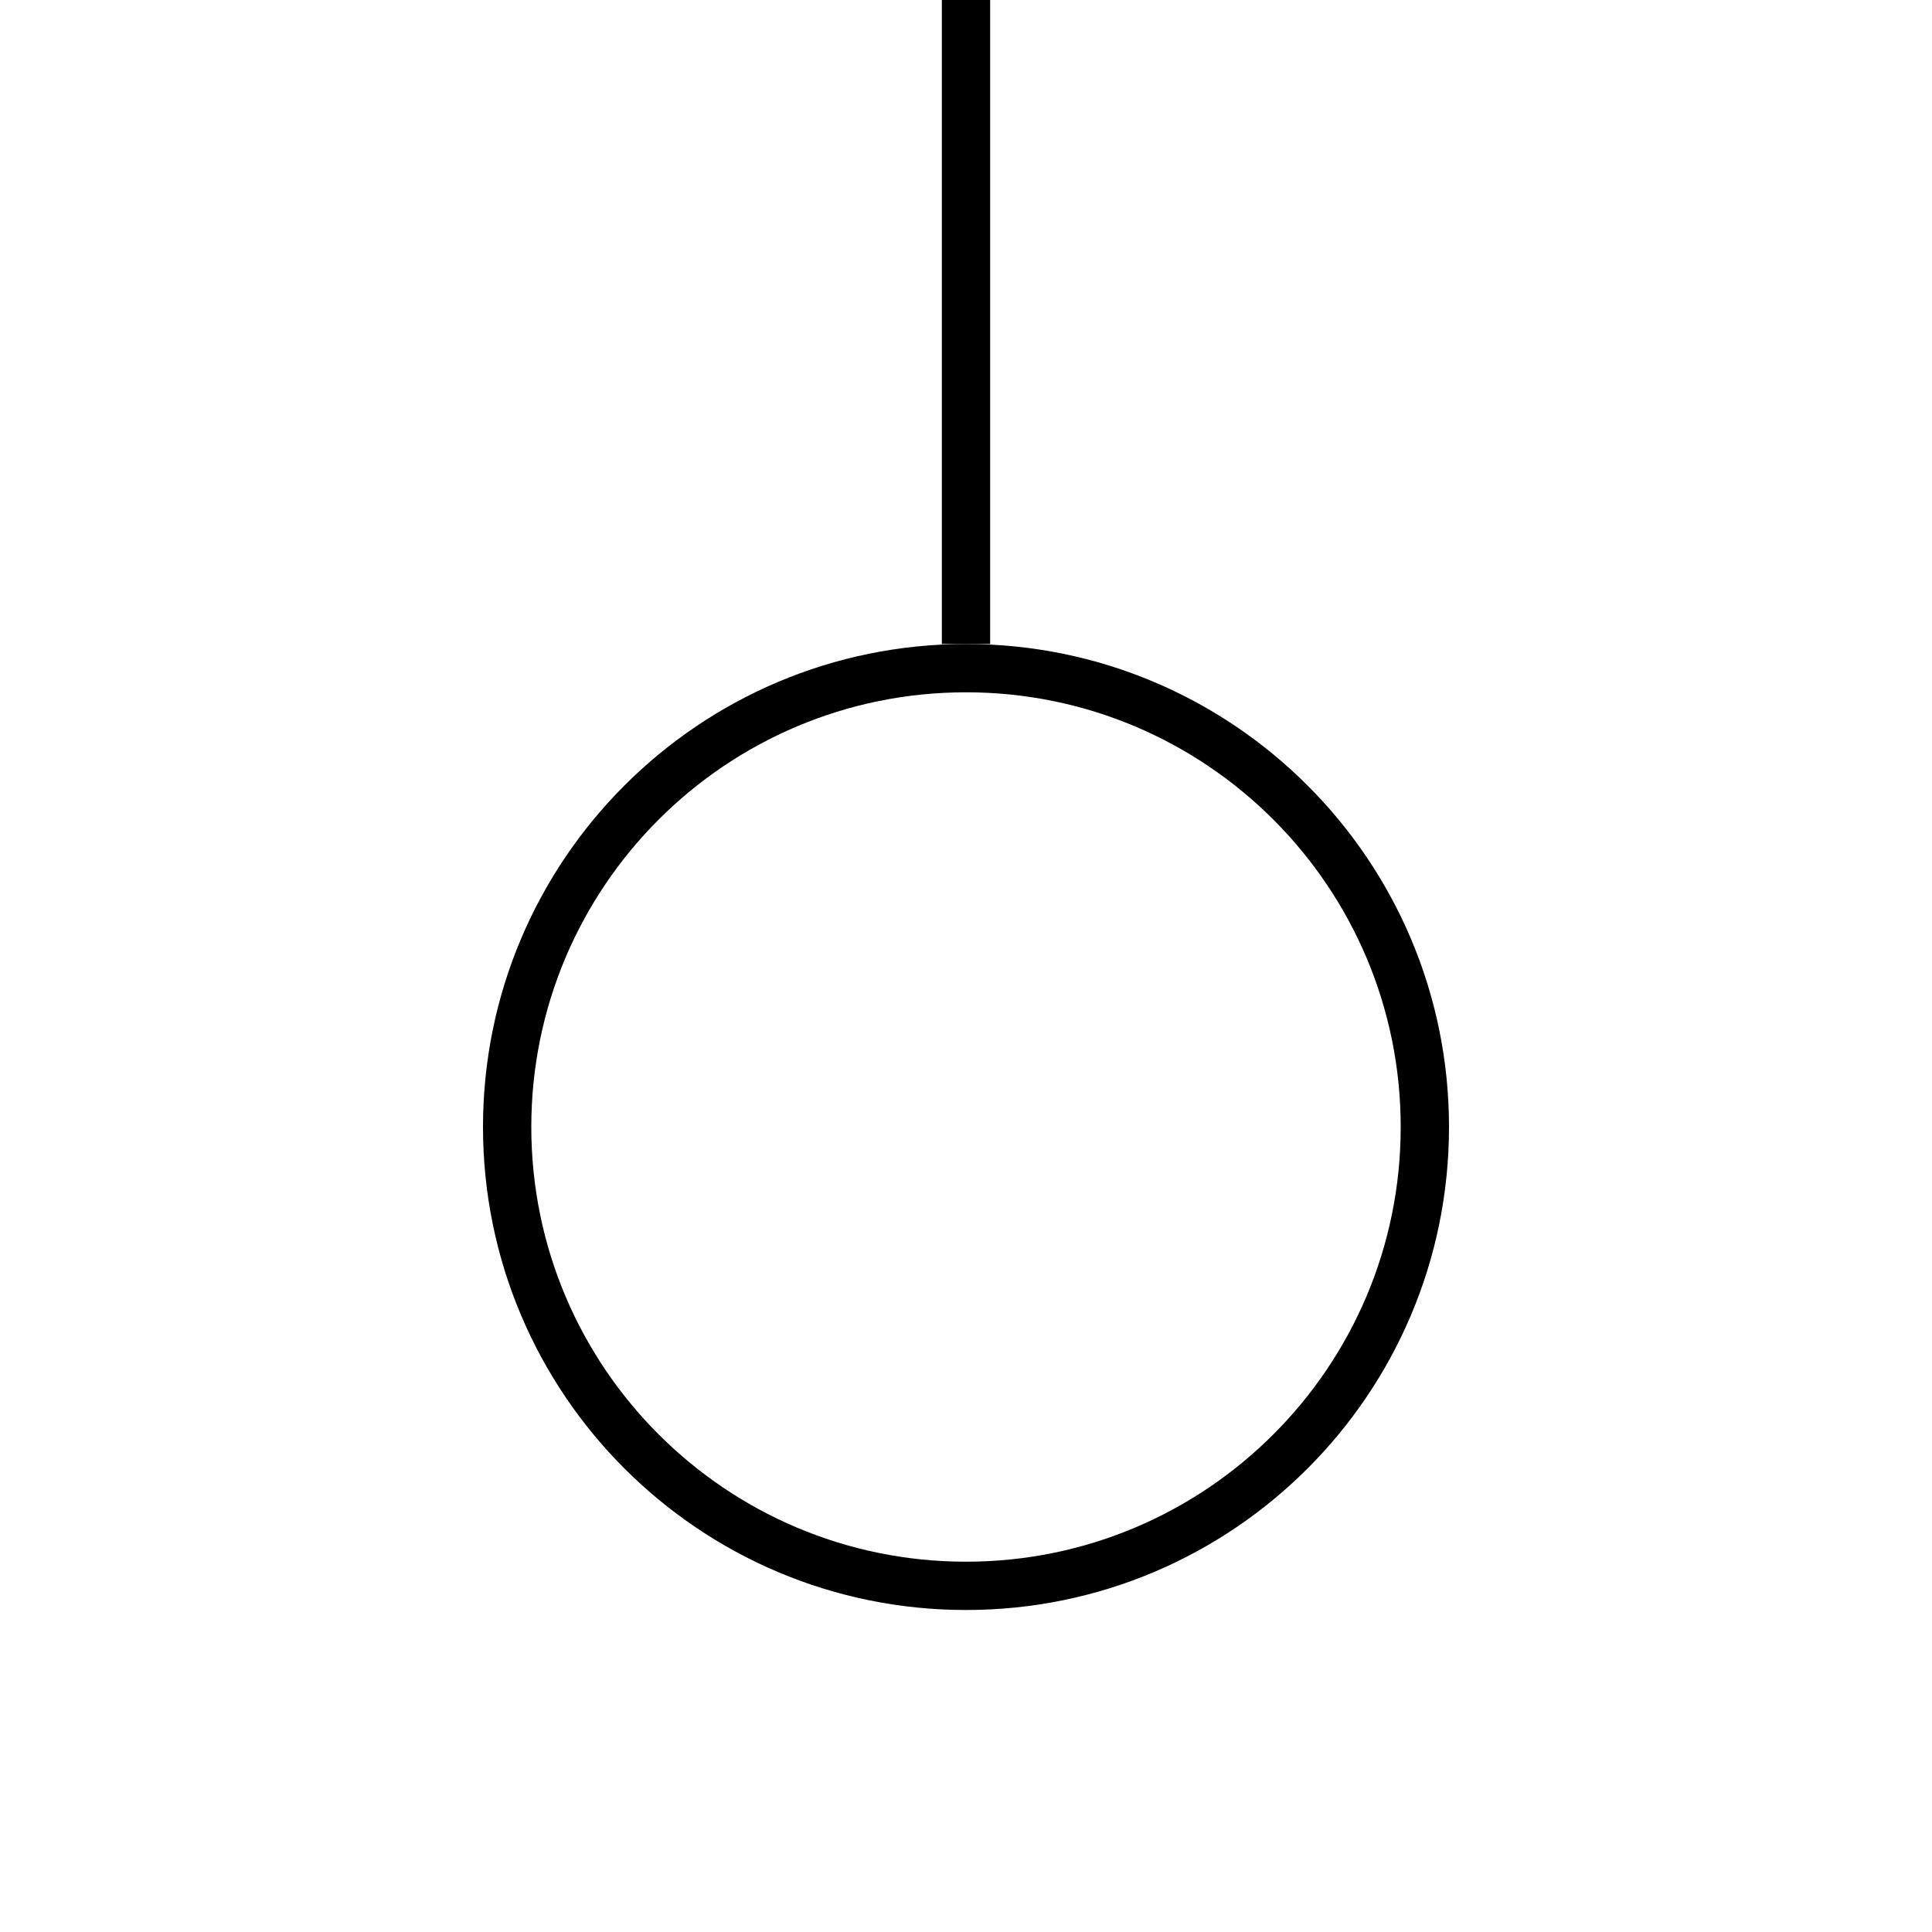 <svg id="exza40fwpQi1" xmlns="http://www.w3.org/2000/svg" xmlns:xlink="http://www.w3.org/1999/xlink" viewBox="0 0 300 300" shape-rendering="geometricPrecision" text-rendering="geometricPrecision" project-id="70a50ce31e2e4fcbac3a3a45f8b5732f" export-id="42bf1c02ade241db88ec99d6cf4ec7ab" cached="false"><path d="M120,195c0-41.421,33.579-75,75-75s75,33.579,75,75-33.579,75-75,75-75-33.579-75-75Zm75,67.5c37.279,0,67.5-30.221,67.5-67.5s-30.221-67.5-67.5-67.5-67.5,30.221-67.5,67.5s30.221,67.5,67.5,67.5Z" transform="translate(-45-20)" stroke-width="0"/><line x1="0" y1="-31.334" x2="0" y2="68.666" transform="translate(150 31.334)" fill="#3f5787" fill-rule="evenodd" stroke="#000" stroke-width="7.5"/></svg>
